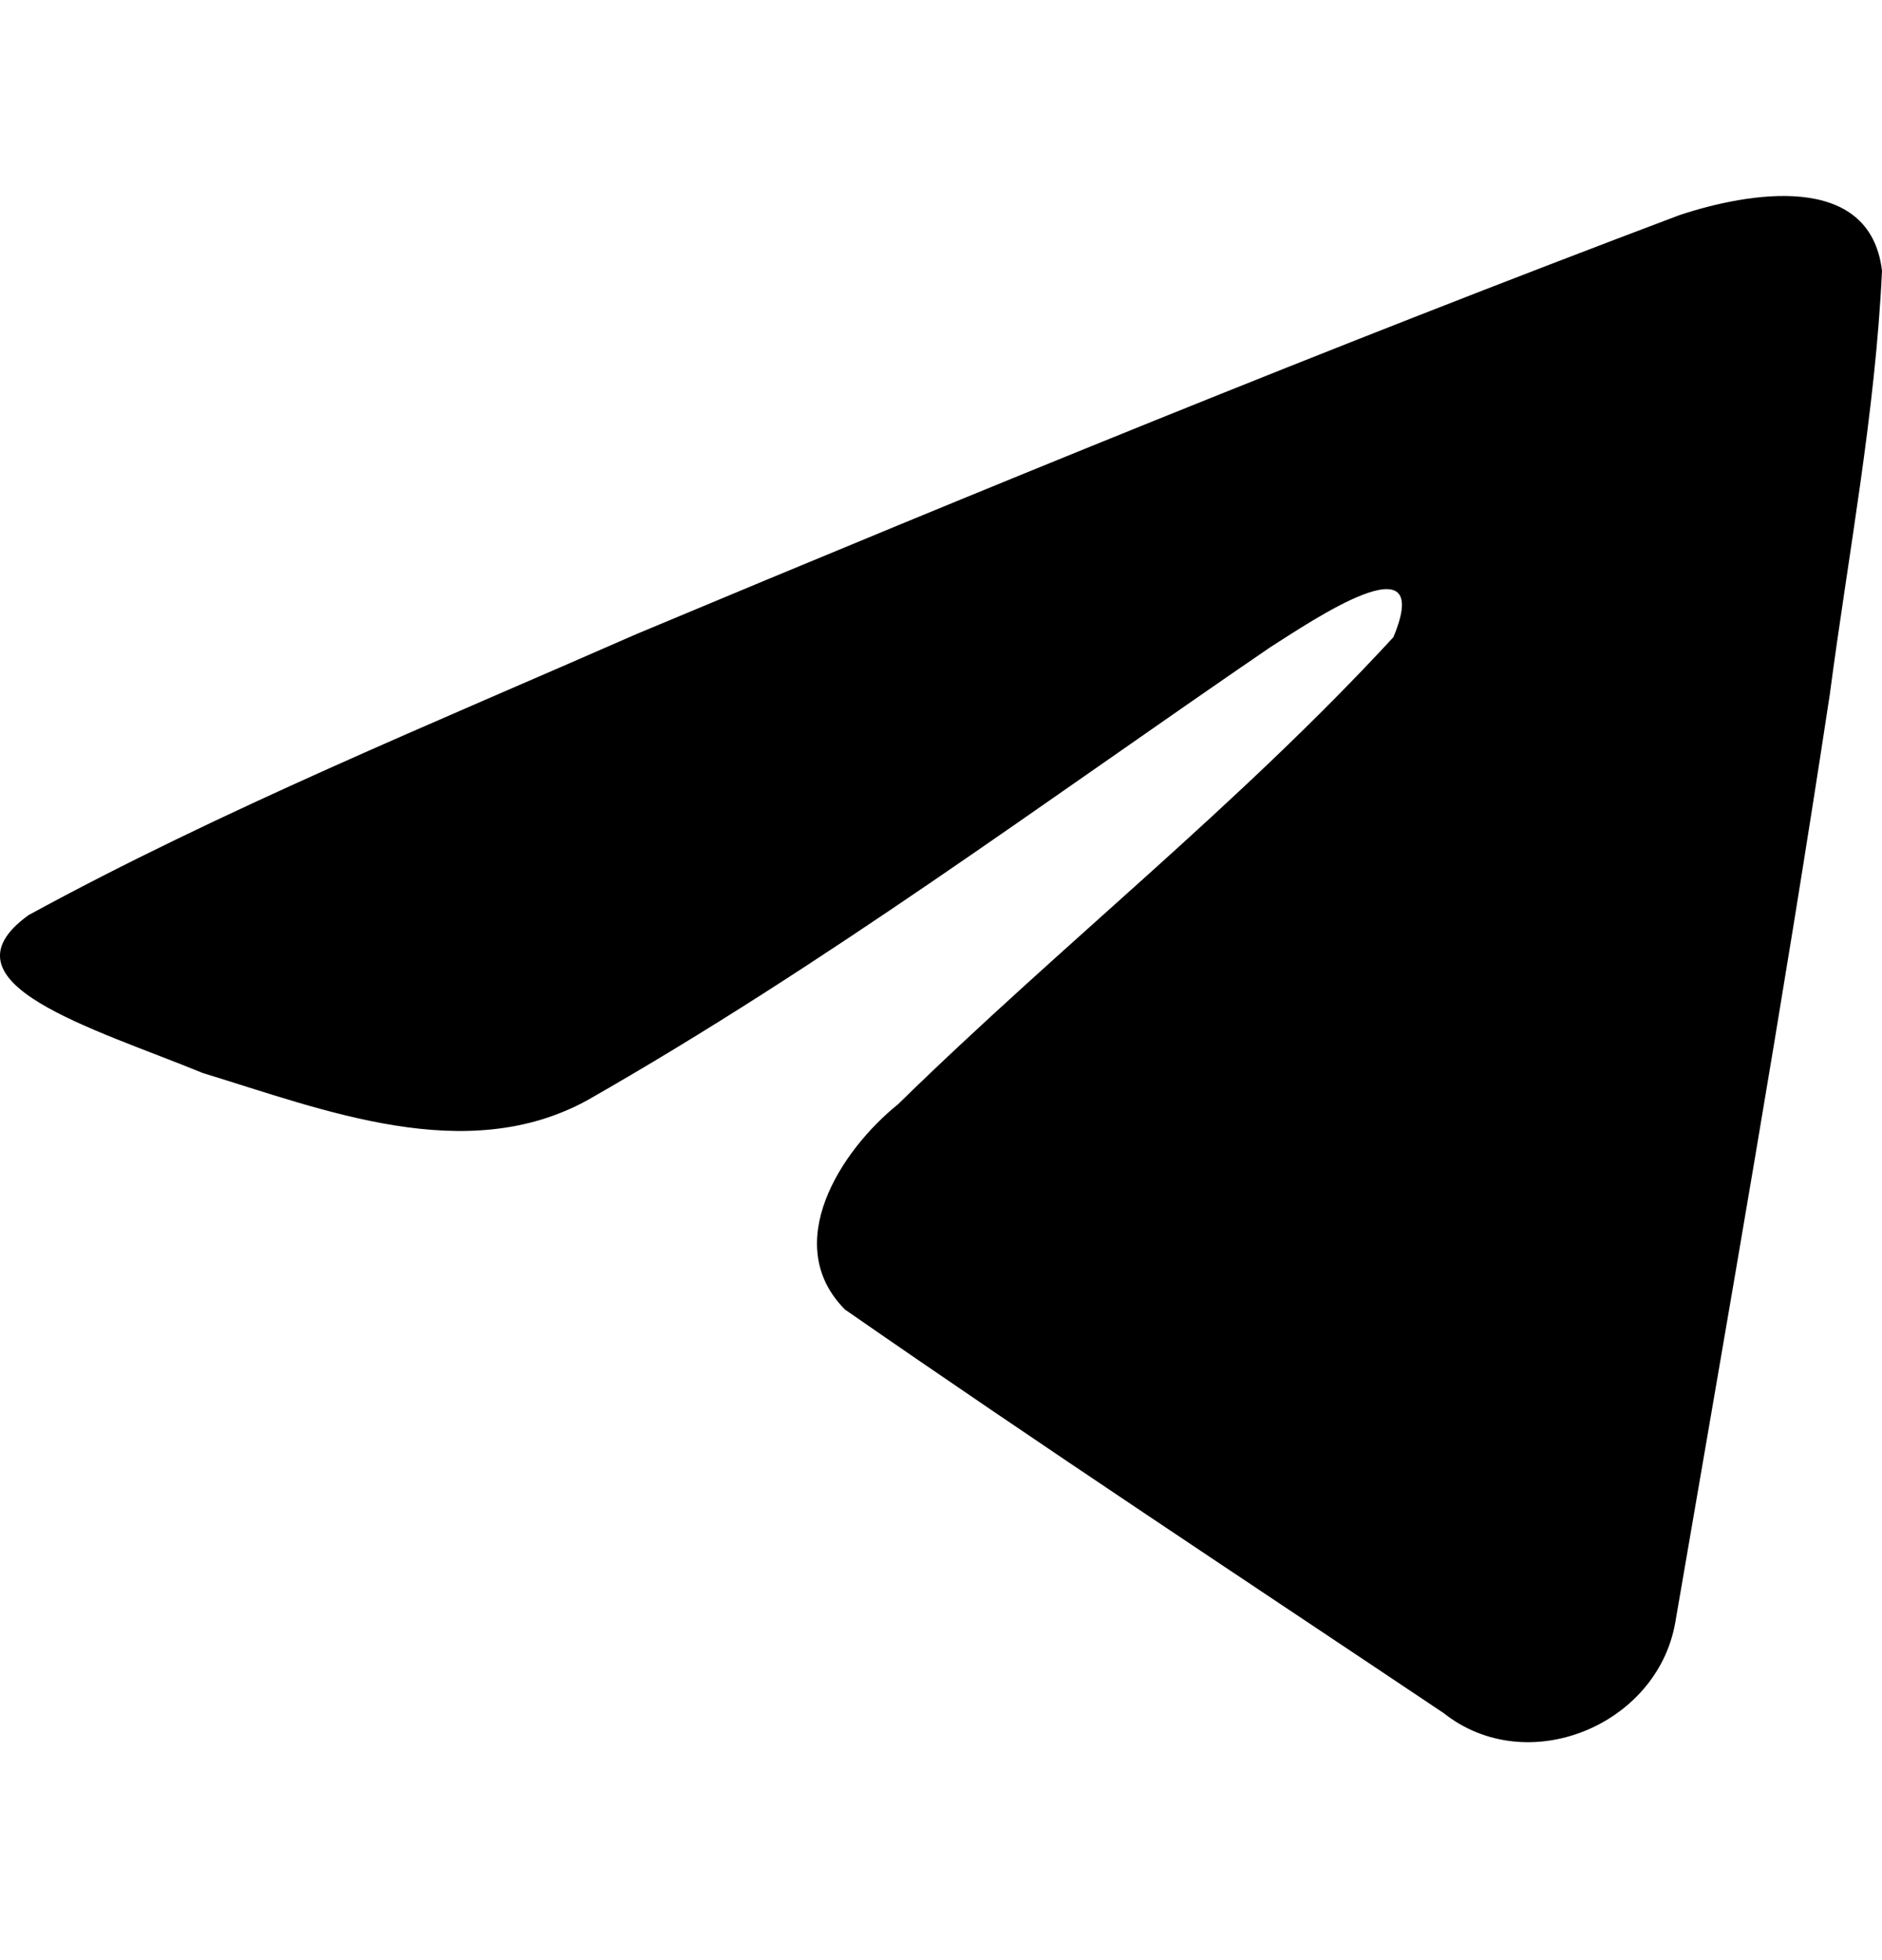 <svg width="24" height="25" viewBox="0 0 24 25" fill="none" xmlns="http://www.w3.org/2000/svg">
<path d="M0.362 11.673C2.818 10.331 5.559 9.211 8.119 8.086C12.525 6.242 16.948 4.43 21.416 2.744C22.285 2.456 23.847 2.175 24 3.453C23.916 5.262 23.571 7.061 23.334 8.859C22.734 12.814 22.04 16.756 21.363 20.698C21.13 22.011 19.472 22.691 18.411 21.85C15.861 20.142 13.292 18.45 10.775 16.702C9.951 15.871 10.716 14.677 11.452 14.084C13.552 12.03 15.778 10.286 17.769 8.127C18.305 6.841 16.719 7.925 16.196 8.257C13.322 10.222 10.517 12.308 7.486 14.035C5.938 14.88 4.134 14.158 2.587 13.686C1.199 13.116 -0.834 12.542 0.362 11.673L0.362 11.673Z" fill="black"/>
</svg>
